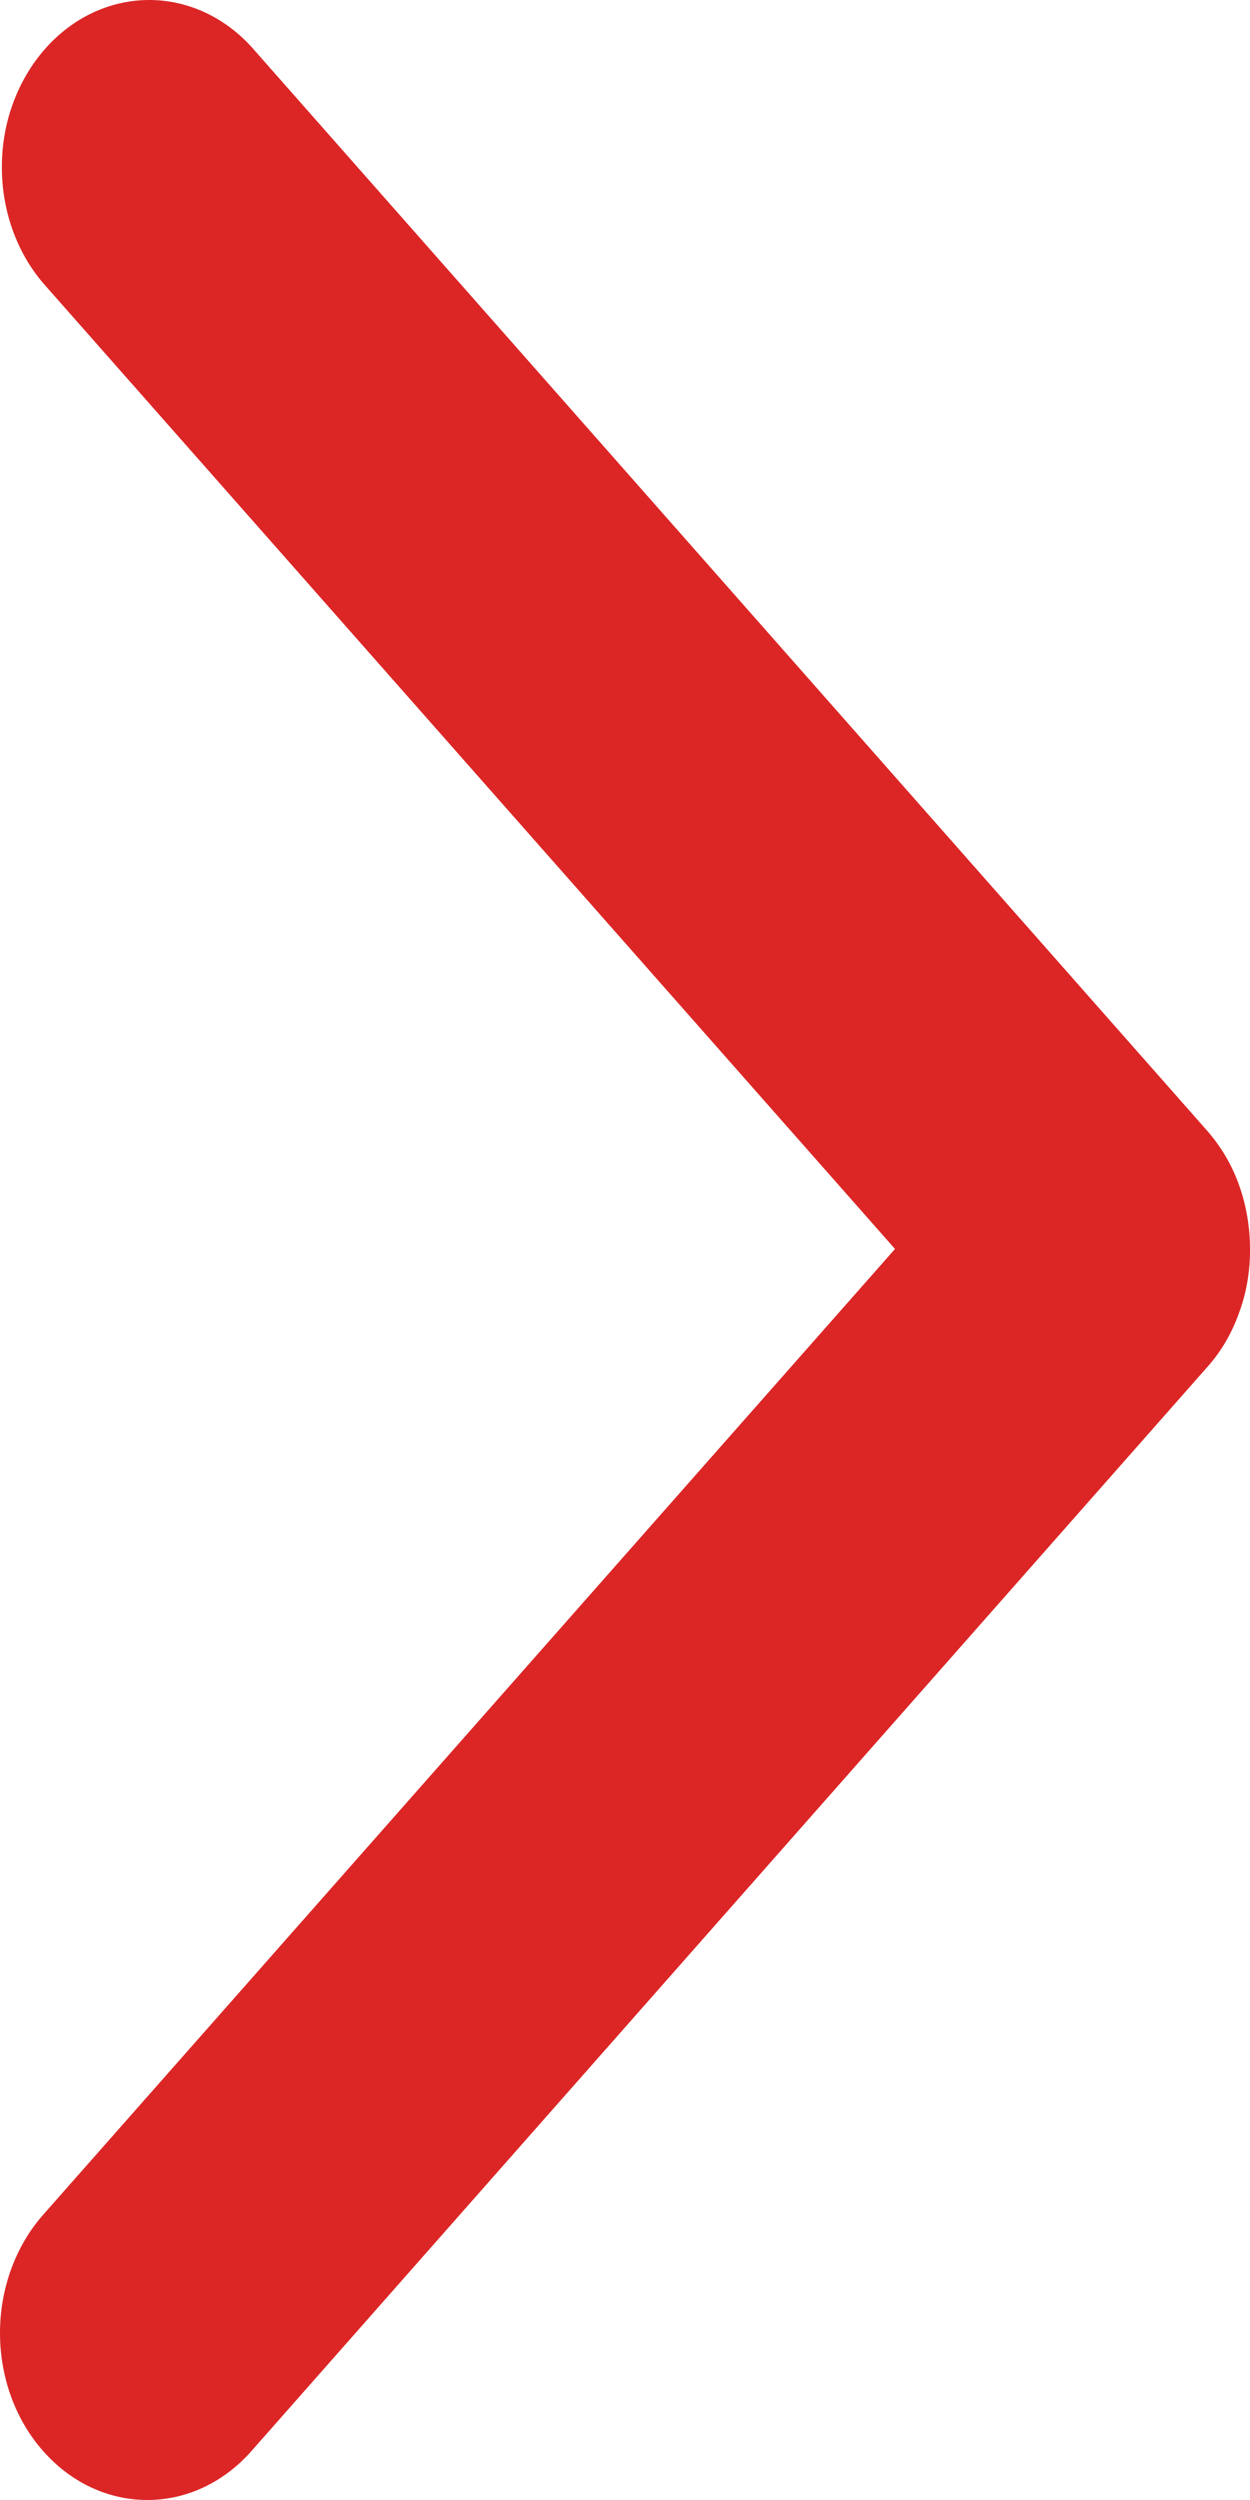 <svg width="6" height="12" viewBox="0 0 6 12" fill="none" xmlns="http://www.w3.org/2000/svg">
<path d="M0.207 11.765C0.34 11.916 0.519 12 0.707 12C0.895 12 1.074 11.916 1.207 11.765L5.793 6.564C5.86 6.49 5.912 6.401 5.947 6.303C5.983 6.206 6.001 6.101 6 5.995C6 5.889 5.982 5.785 5.947 5.687C5.912 5.589 5.859 5.501 5.793 5.426L1.207 0.225C1.074 0.079 0.895 -0.002 0.71 3.03118e-05C0.524 0.002 0.347 0.086 0.216 0.235C0.085 0.384 0.01 0.585 0.009 0.795C0.007 1.005 0.078 1.208 0.207 1.359L4.296 5.995L0.207 10.631C0.074 10.782 0 10.986 0 11.198C0 11.411 0.074 11.615 0.207 11.765Z" fill="#DC2626"/>
</svg>
